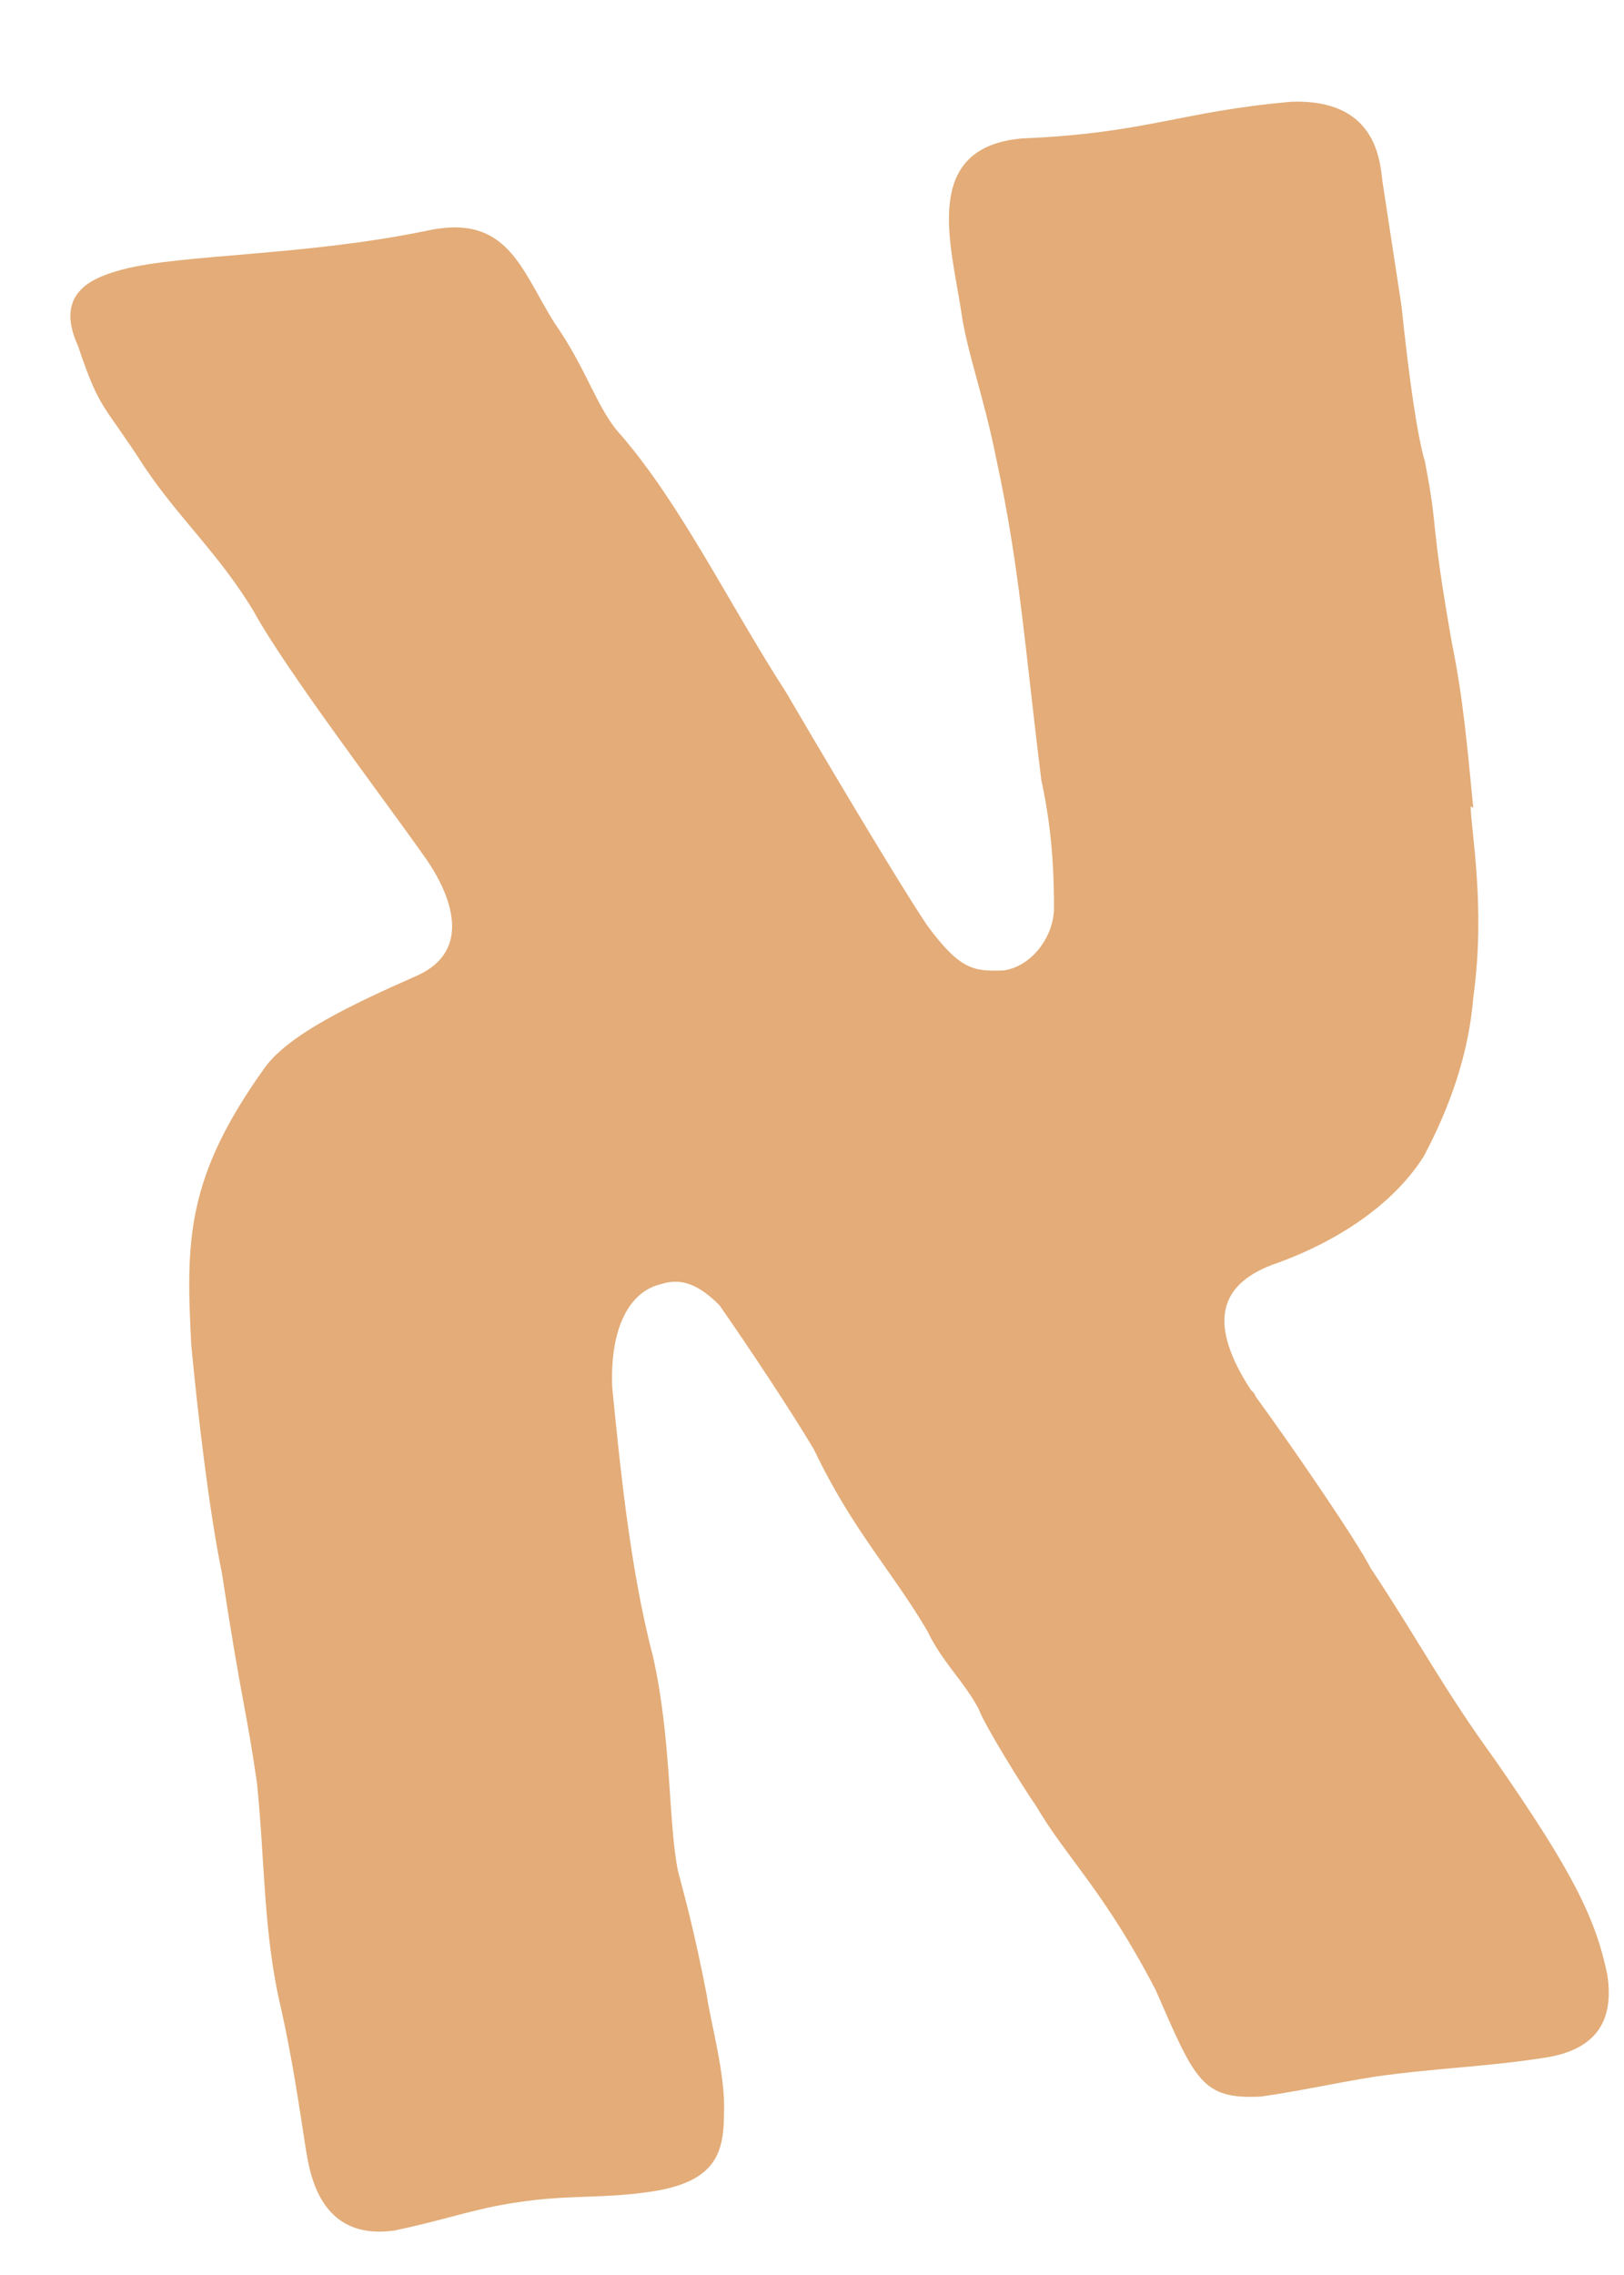 <?xml version="1.0" encoding="UTF-8" standalone="no"?><svg width='5' height='7' viewBox='0 0 5 7' fill='none' xmlns='http://www.w3.org/2000/svg'>
<path d='M4.528 2.481C4.528 2.552 4.575 2.79 4.536 3.069C4.522 3.243 4.464 3.406 4.384 3.557C4.292 3.704 4.118 3.822 3.916 3.892C3.752 3.955 3.719 4.074 3.852 4.278C3.852 4.278 3.863 4.286 3.866 4.297C3.979 4.452 4.176 4.739 4.22 4.825C4.367 5.046 4.439 5.189 4.605 5.418C4.841 5.758 4.913 5.902 4.949 6.078C4.965 6.189 4.941 6.305 4.752 6.332C4.572 6.36 4.42 6.363 4.231 6.39C4.09 6.413 4.013 6.432 3.882 6.451C3.7 6.46 3.68 6.402 3.558 6.123C3.4 5.819 3.284 5.717 3.19 5.557C3.151 5.501 3.029 5.305 3.013 5.258C2.968 5.173 2.899 5.112 2.855 5.018C2.744 4.83 2.625 4.709 2.506 4.46C2.439 4.347 2.306 4.146 2.215 4.016C2.143 3.944 2.09 3.933 2.032 3.952C1.943 3.974 1.877 4.077 1.885 4.27C1.907 4.488 1.938 4.822 2.01 5.095C2.068 5.352 2.057 5.606 2.087 5.755C2.115 5.863 2.137 5.94 2.176 6.139C2.187 6.219 2.234 6.385 2.229 6.498C2.229 6.62 2.209 6.714 2.001 6.744C1.852 6.766 1.747 6.752 1.589 6.777C1.459 6.796 1.373 6.83 1.215 6.863C0.985 6.896 0.954 6.689 0.941 6.609C0.921 6.479 0.899 6.33 0.866 6.183C0.81 5.949 0.816 5.725 0.791 5.485C0.758 5.256 0.744 5.239 0.683 4.839C0.644 4.651 0.608 4.342 0.589 4.14C0.572 3.817 0.572 3.624 0.816 3.284C0.891 3.182 1.082 3.091 1.284 3.002C1.456 2.925 1.389 2.754 1.312 2.643C1.182 2.458 0.877 2.058 0.78 1.879C0.672 1.702 0.553 1.597 0.447 1.44C0.315 1.235 0.309 1.268 0.24 1.064C0.162 0.893 0.298 0.851 0.378 0.829C0.556 0.782 0.932 0.788 1.309 0.711C1.564 0.653 1.603 0.829 1.708 0.995C1.81 1.141 1.838 1.26 1.913 1.34C2.098 1.555 2.245 1.859 2.42 2.13C2.475 2.224 2.749 2.69 2.855 2.848C2.957 2.986 2.999 2.989 3.09 2.986C3.17 2.975 3.24 2.892 3.245 2.801C3.245 2.729 3.245 2.577 3.206 2.4C3.154 1.981 3.14 1.749 3.068 1.415C3.029 1.219 2.977 1.083 2.96 0.962C2.929 0.755 2.833 0.454 3.146 0.426C3.531 0.41 3.633 0.343 3.977 0.313C4.231 0.305 4.248 0.484 4.256 0.556L4.315 0.942C4.339 1.172 4.364 1.343 4.387 1.42C4.431 1.647 4.4 1.58 4.47 1.978C4.506 2.155 4.517 2.296 4.536 2.486' fill='#E3AC78'/>
</svg>
